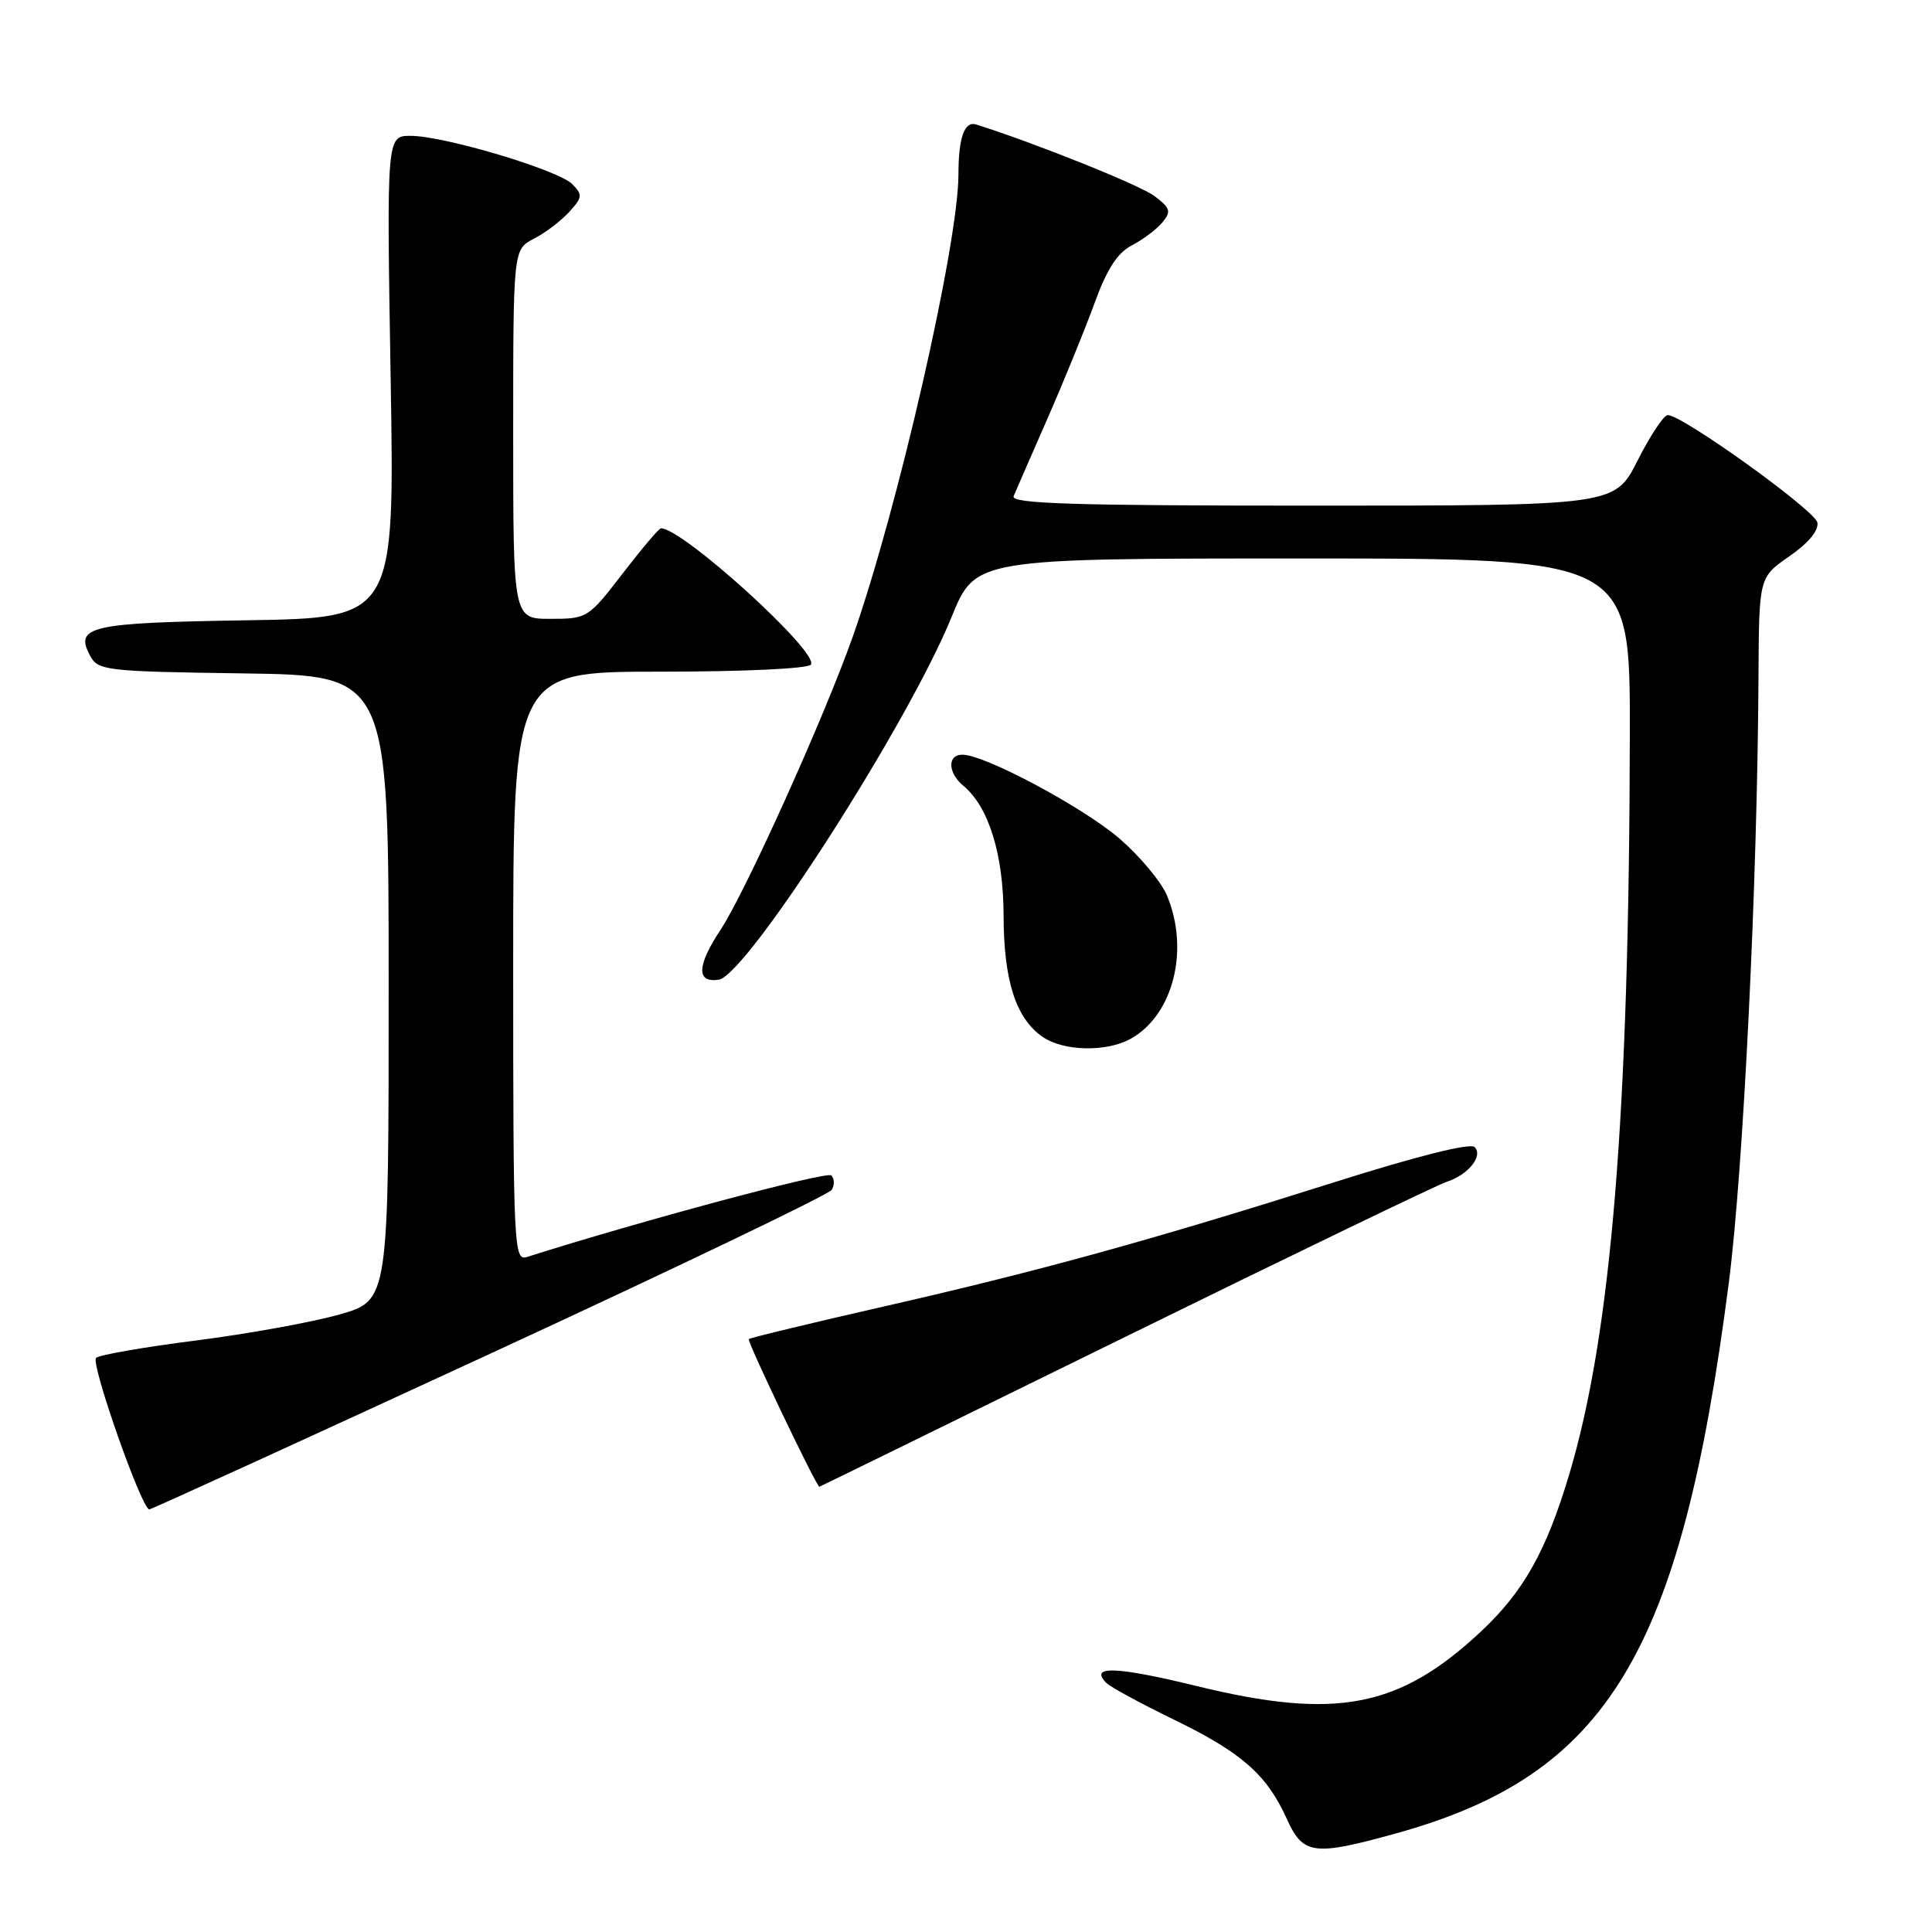 <?xml version="1.0" encoding="UTF-8" standalone="no"?>
<!DOCTYPE svg PUBLIC "-//W3C//DTD SVG 1.1//EN" "http://www.w3.org/Graphics/SVG/1.1/DTD/svg11.dtd" >
<svg xmlns="http://www.w3.org/2000/svg" xmlns:xlink="http://www.w3.org/1999/xlink" version="1.1" viewBox="0 0 256 256">
 <g >
 <path fill="currentColor"
d=" M 185.00 242.93 C 213.04 235.16 222.73 219.13 229.07 170.02 C 231.00 155.11 232.88 116.74 233.01 89.50 C 233.08 76.50 233.08 76.50 237.10 73.71 C 239.62 71.97 241.01 70.29 240.81 69.24 C 240.49 67.61 222.93 55.00 220.99 55.00 C 220.46 55.00 218.67 57.70 217.00 61.00 C 213.97 67.00 213.97 67.00 173.88 67.00 C 142.19 67.00 133.90 66.74 134.31 65.75 C 134.60 65.06 136.61 60.45 138.78 55.50 C 140.95 50.55 143.76 43.66 145.02 40.20 C 146.66 35.68 148.06 33.50 149.98 32.51 C 151.44 31.75 153.27 30.38 154.02 29.47 C 155.22 28.02 155.09 27.57 152.96 25.97 C 151.05 24.53 137.17 18.96 129.33 16.49 C 127.80 16.01 127.00 18.26 127.00 23.08 C 127.00 32.29 118.97 67.42 113.00 84.35 C 109.22 95.05 98.79 118.18 95.46 123.23 C 92.33 127.97 92.25 130.25 95.23 129.82 C 98.91 129.29 120.32 95.95 126.09 81.75 C 129.25 74.00 129.25 74.00 172.62 74.00 C 216.00 74.00 216.00 74.00 215.96 97.25 C 215.88 147.84 213.50 176.82 207.90 195.47 C 204.87 205.58 201.85 210.93 196.24 216.18 C 185.41 226.31 177.06 227.92 158.65 223.43 C 147.83 220.79 144.27 220.67 146.61 223.01 C 147.15 223.55 151.17 225.73 155.55 227.86 C 164.52 232.22 167.86 235.15 170.49 240.97 C 172.66 245.79 174.03 245.97 185.00 242.93 Z  M 64.90 179.40 C 89.43 168.07 109.82 158.29 110.21 157.66 C 110.60 157.03 110.57 156.17 110.15 155.75 C 109.56 155.16 84.84 161.79 69.81 166.56 C 68.09 167.11 68.00 165.29 68.00 128.07 C 68.00 89.00 68.00 89.00 87.44 89.00 C 98.52 89.00 107.13 88.60 107.46 88.06 C 108.50 86.38 90.46 70.00 87.58 70.00 C 87.32 70.00 85.04 72.70 82.50 76.00 C 77.96 81.90 77.80 82.00 72.94 82.00 C 68.00 82.00 68.00 82.00 68.00 57.53 C 68.00 33.05 68.00 33.05 70.75 31.63 C 72.27 30.85 74.37 29.24 75.44 28.07 C 77.18 26.15 77.21 25.79 75.82 24.39 C 73.94 22.51 58.83 18.00 54.41 18.00 C 51.23 18.00 51.23 18.00 51.76 49.94 C 52.30 81.88 52.30 81.88 32.70 82.19 C 11.89 82.52 9.85 82.98 11.93 86.87 C 12.99 88.86 13.95 88.97 32.27 89.23 C 51.50 89.50 51.50 89.50 51.50 130.91 C 51.50 172.32 51.50 172.32 45.00 174.17 C 41.42 175.19 32.88 176.74 26.00 177.62 C 19.12 178.49 13.15 179.53 12.73 179.93 C 11.97 180.63 18.78 200.00 19.78 200.00 C 20.06 200.00 40.36 190.73 64.90 179.40 Z  M 149.11 177.14 C 171.34 166.22 190.50 156.98 191.68 156.60 C 194.54 155.69 196.57 153.17 195.39 151.99 C 194.82 151.42 187.70 153.20 176.98 156.60 C 152.50 164.34 137.77 168.41 117.27 173.08 C 107.53 175.30 99.40 177.26 99.22 177.44 C 98.96 177.71 108.18 197.00 108.57 197.00 C 108.64 197.00 126.88 188.06 149.11 177.14 Z  M 149.81 137.65 C 155.46 134.51 157.65 125.89 154.63 118.66 C 153.88 116.85 151.06 113.48 148.38 111.15 C 143.57 106.99 130.50 100.00 127.53 100.00 C 125.50 100.00 125.58 102.41 127.66 104.13 C 131.00 106.89 132.96 113.20 132.98 121.28 C 133.00 129.92 134.59 134.90 138.12 137.37 C 140.88 139.30 146.58 139.44 149.81 137.65 Z "/>
</g>
</svg>